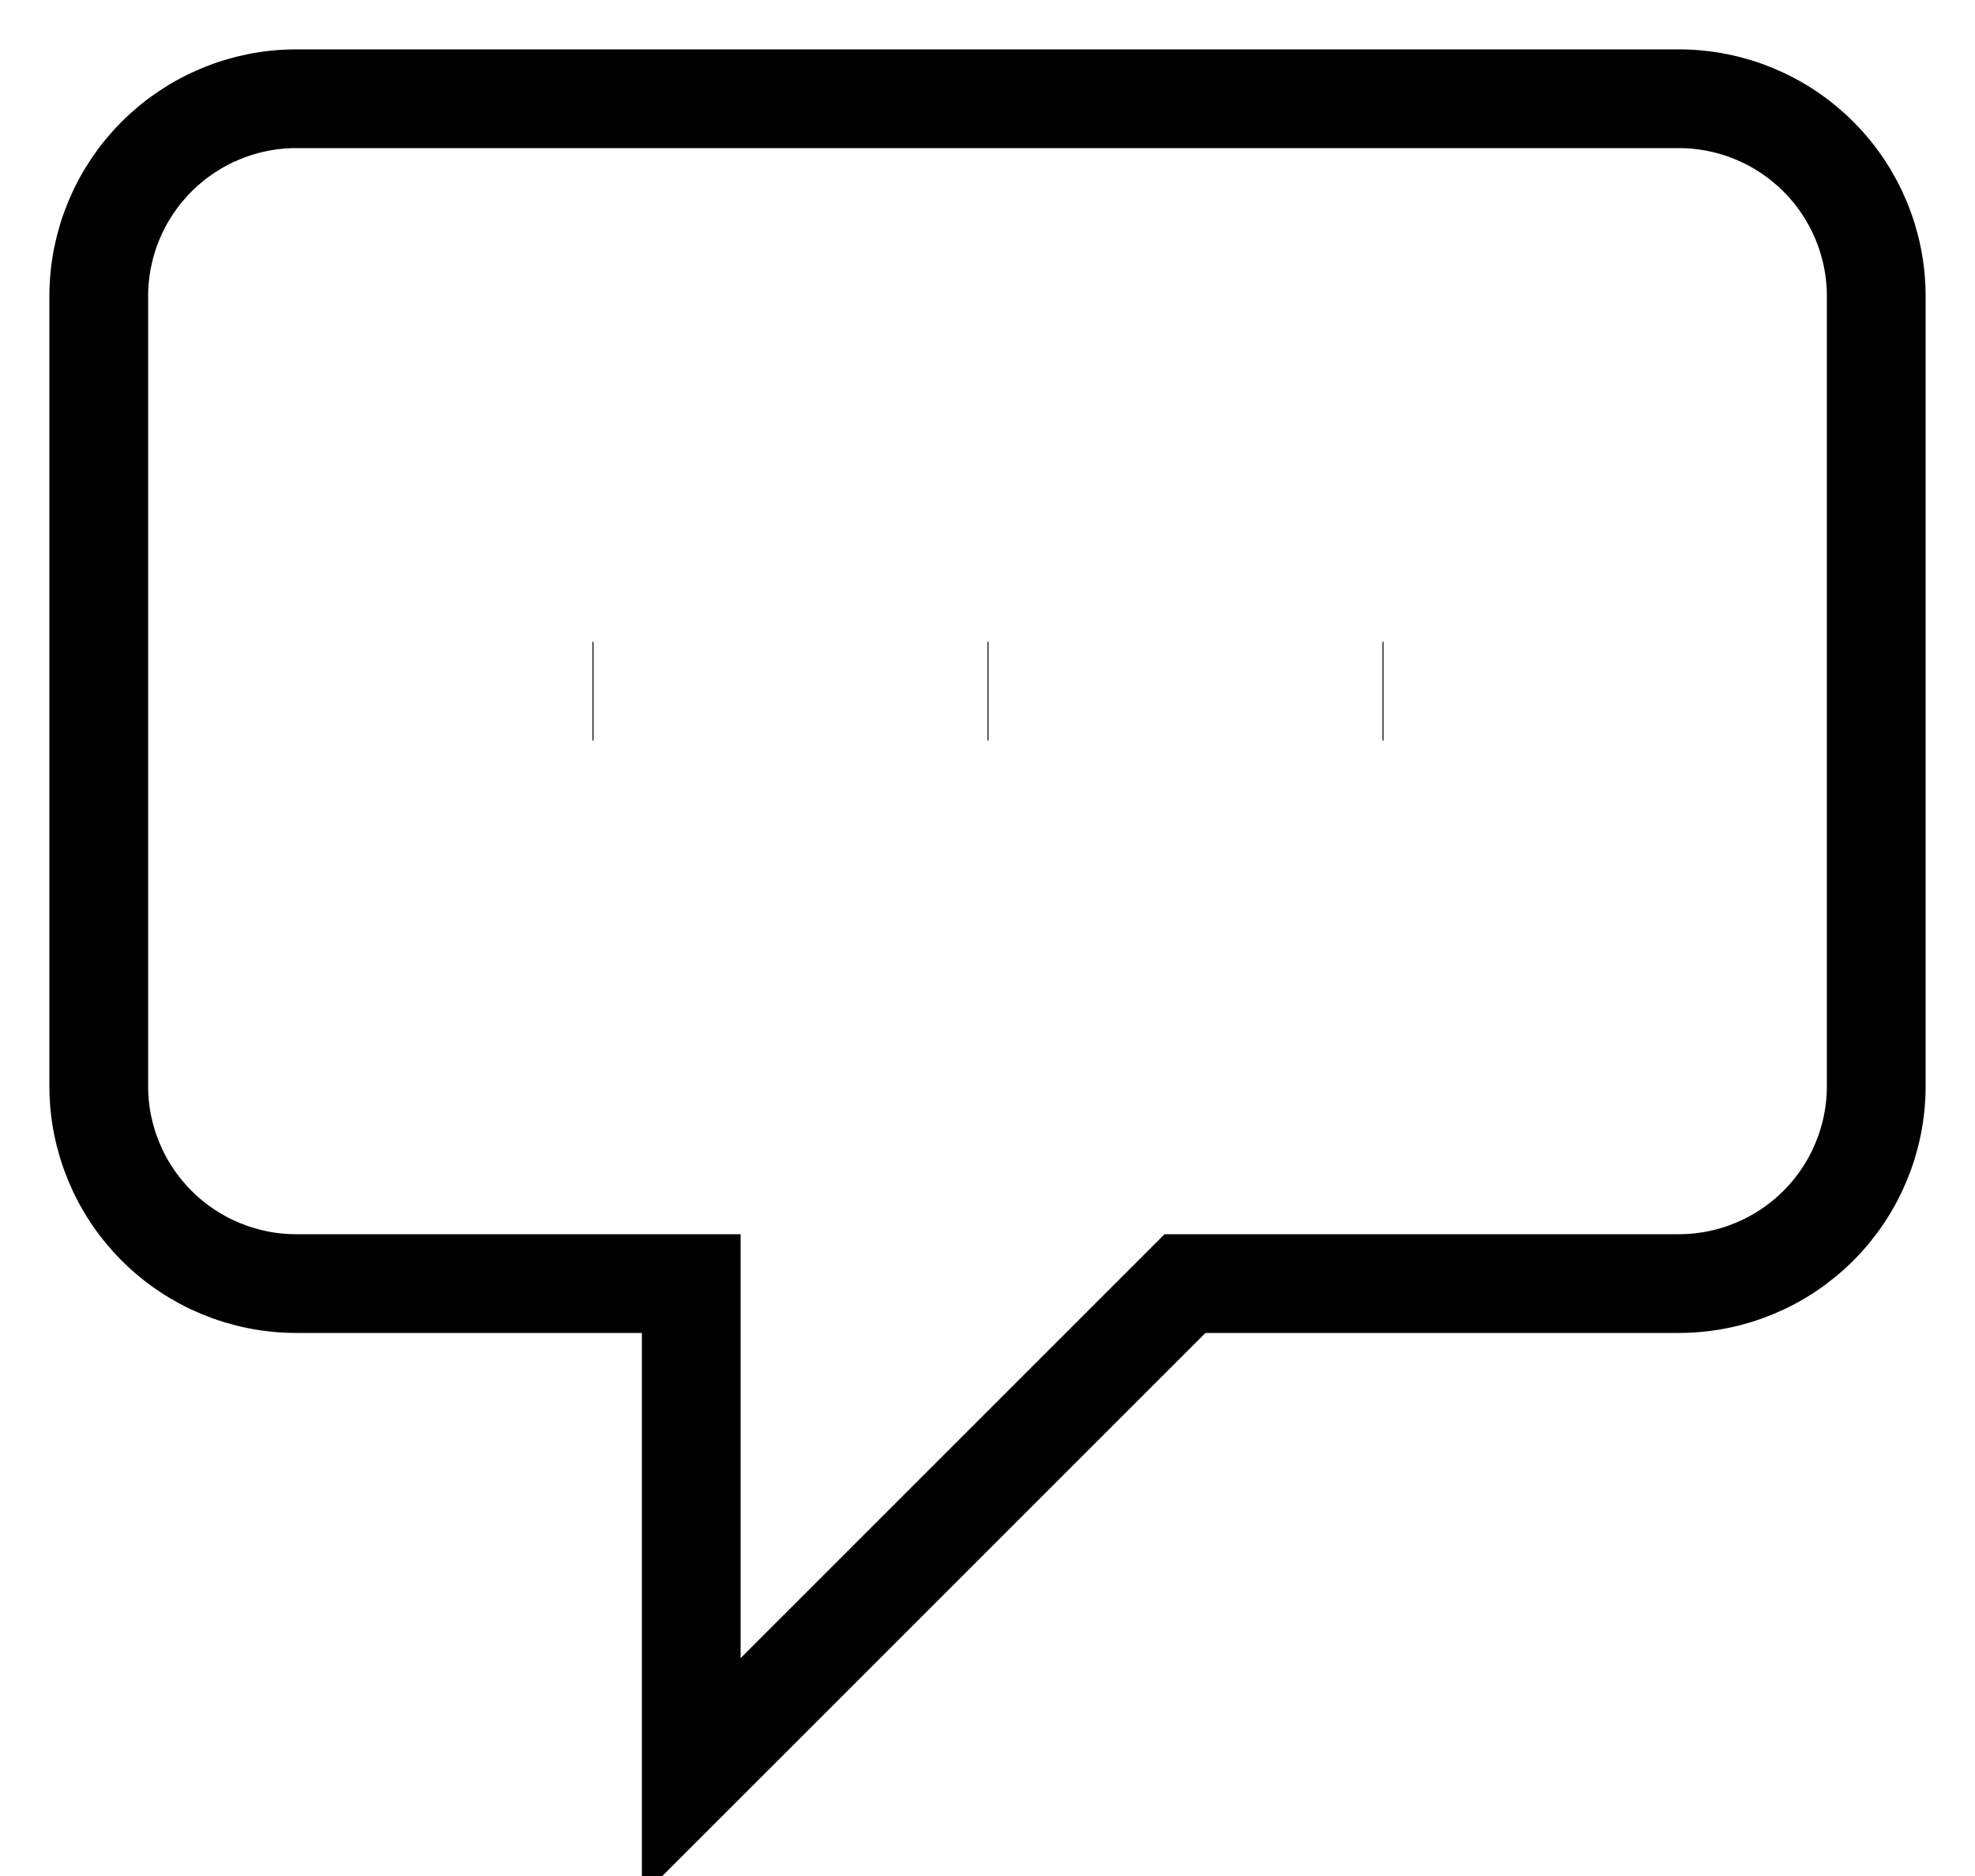 <svg width="20" height="19" viewBox="0 0 20 19" fill="none" xmlns="http://www.w3.org/2000/svg">
    <path
      d="M6 7H6.01H6ZM10 7H10.01H10ZM14 7H14.01H14ZM7 13H3C2.47 13 1.961 12.789 1.586 12.414C1.211 12.039 1 11.53 1 11V3C1 2.47 1.211 1.961 1.586 1.586C1.961 1.211 2.47 1 3 1H17C17.53 1 18.039 1.211 18.414 1.586C18.789 1.961 19 2.47 19 3V11C19 11.53 18.789 12.039 18.414 12.414C18.039 12.789 17.53 13 17 13H12L7 18V13Z"
      stroke="currentColor"
      strokeWidth="2"
      strokeLinecap="round"
      strokeLinejoin="round"
    />  
</svg>